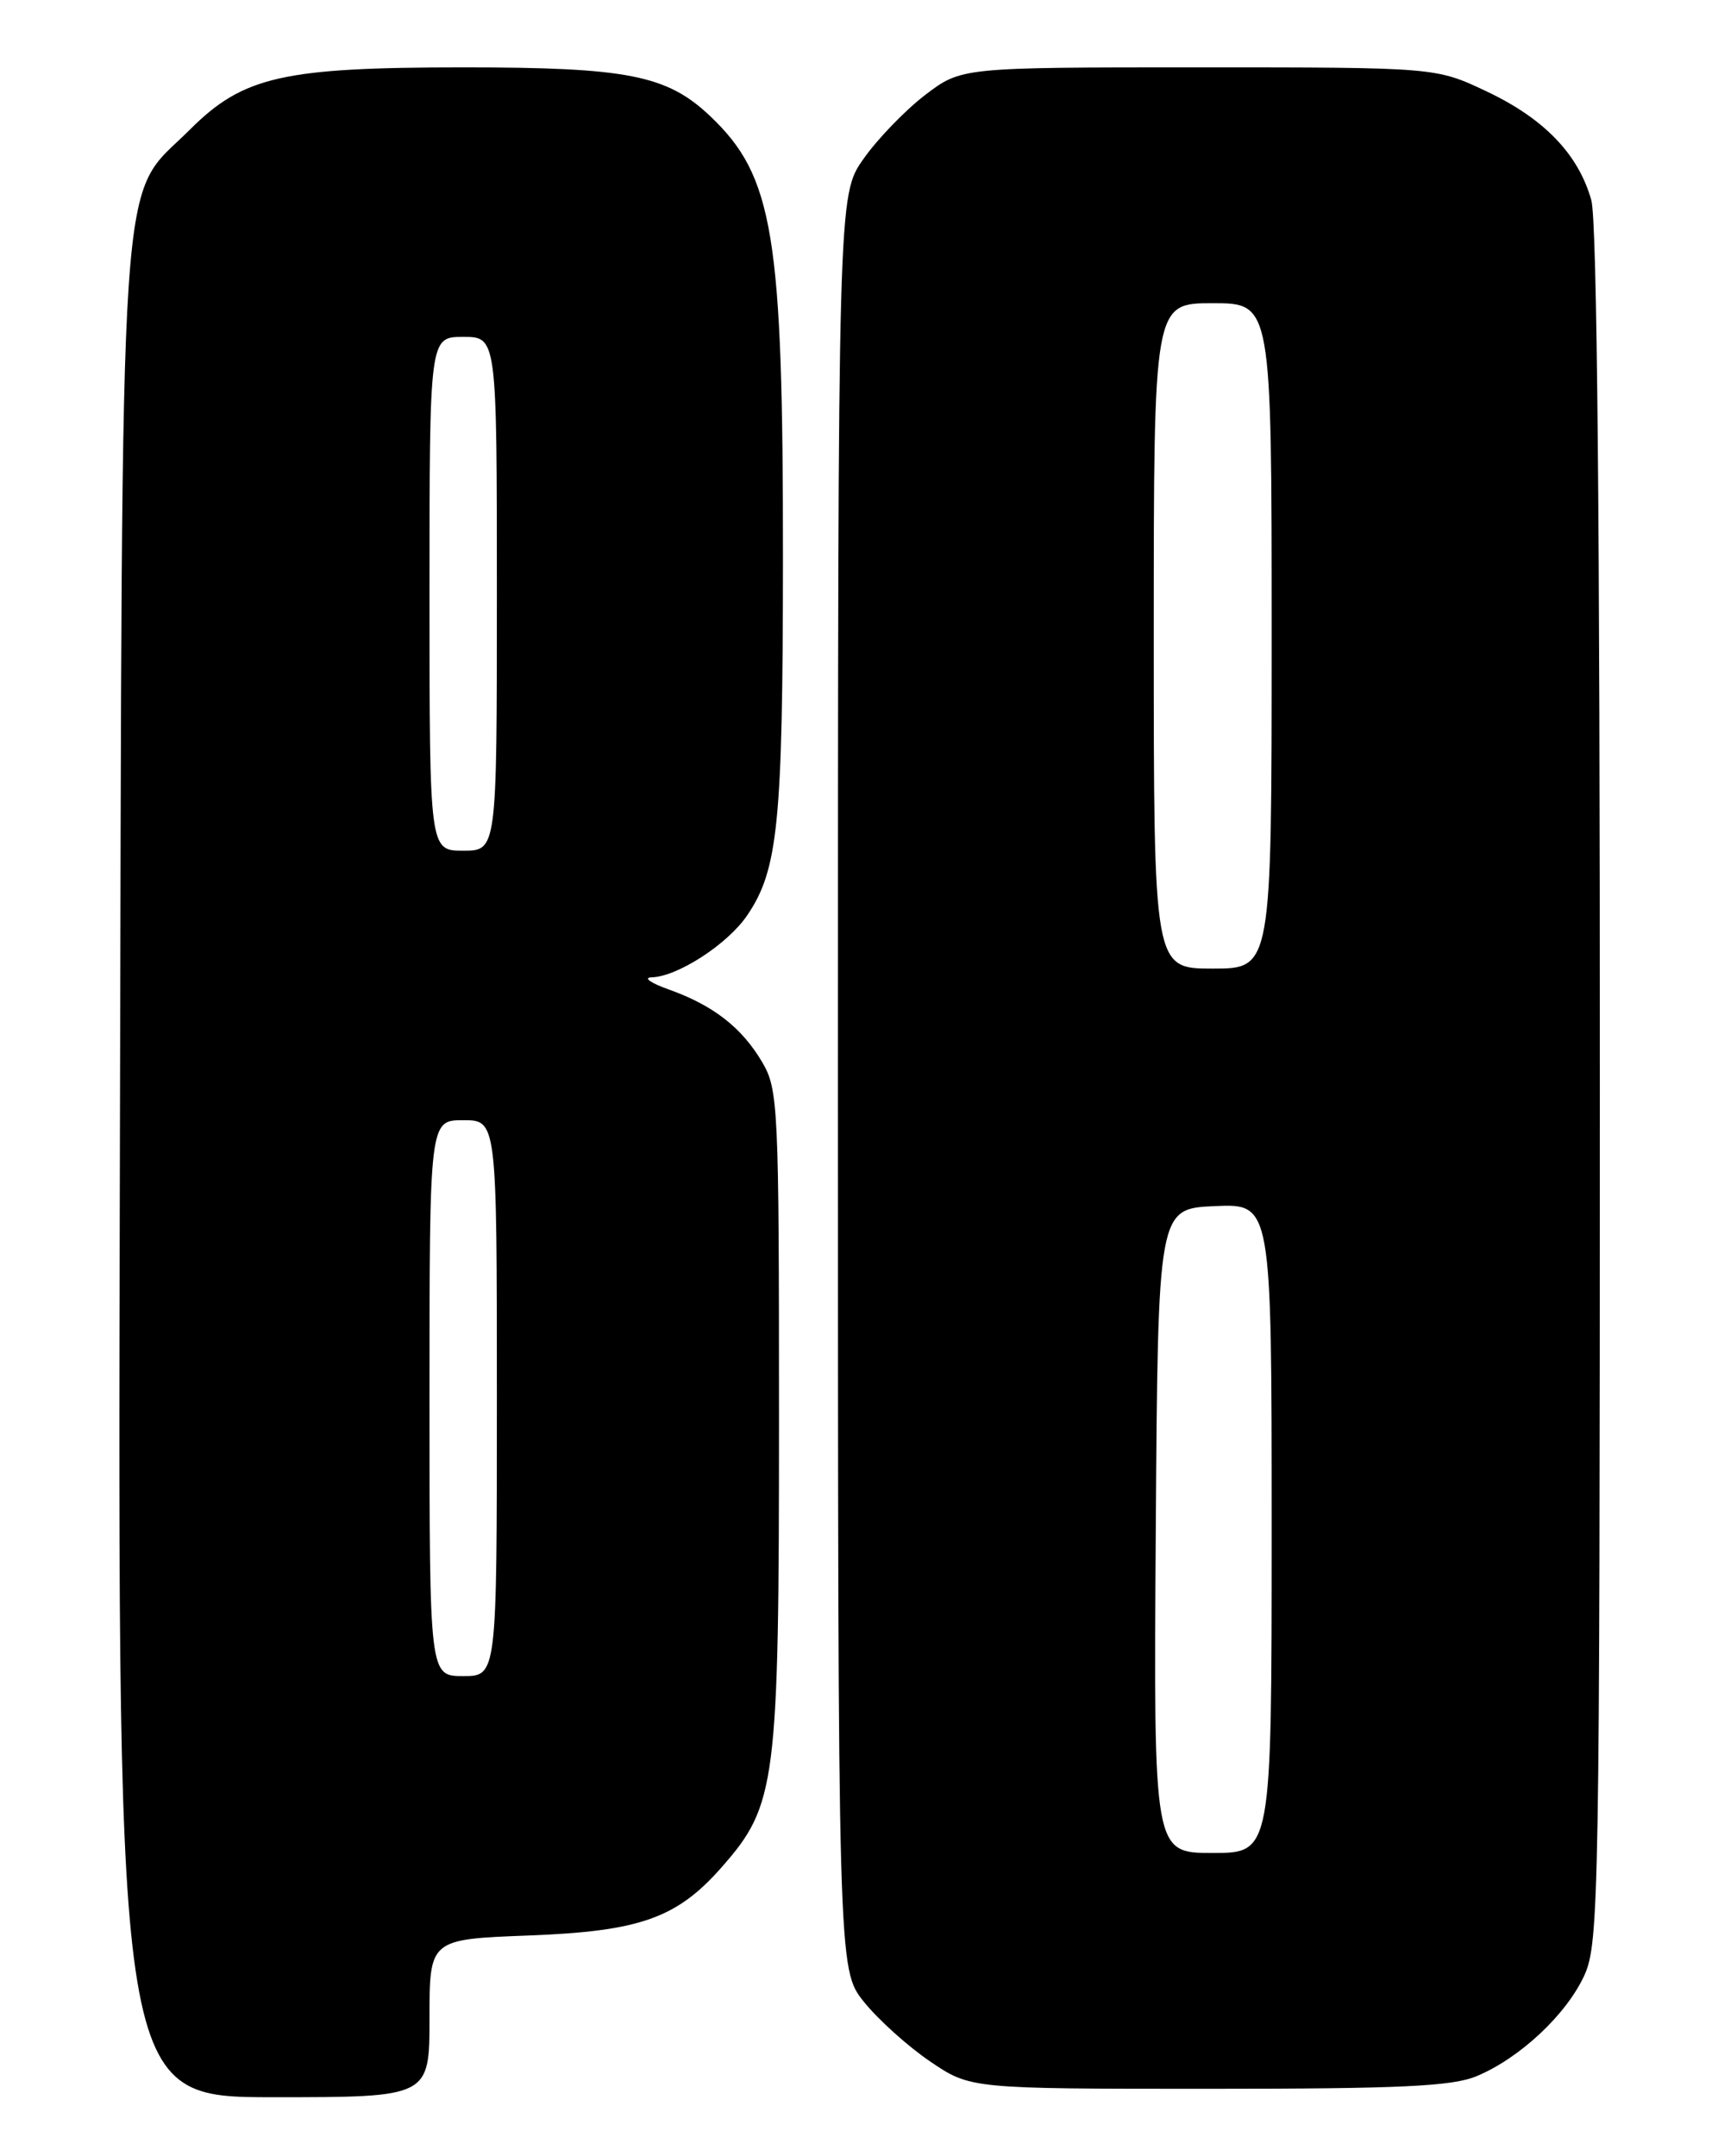 <?xml version="1.0" encoding="UTF-8" standalone="no"?>
<!DOCTYPE svg PUBLIC "-//W3C//DTD SVG 1.1//EN" "http://www.w3.org/Graphics/SVG/1.1/DTD/svg11.dtd" >
<svg xmlns="http://www.w3.org/2000/svg" xmlns:xlink="http://www.w3.org/1999/xlink" version="1.1" viewBox="0 0 204 256">
 <g >
 <path fill="currentColor"
d=" M 51.00 239.62 C 51.00 230.25 51.00 230.25 62.75 229.80 C 76.01 229.30 80.38 227.75 85.73 221.65 C 92.18 214.31 92.50 211.81 92.50 168.50 C 92.50 131.30 92.41 129.34 90.50 126.10 C 88.08 122.00 84.70 119.37 79.44 117.49 C 77.27 116.72 76.34 116.07 77.36 116.04 C 80.43 115.97 86.38 112.12 88.71 108.70 C 92.39 103.30 92.95 97.77 92.97 66.50 C 92.99 27.83 91.86 20.94 84.33 13.79 C 79.20 8.92 74.53 8.00 55.06 8.00 C 33.59 8.00 28.88 9.07 22.56 15.38 C 13.94 24.01 14.54 15.17 14.23 139.25 C 13.96 249.00 13.96 249.00 32.48 249.00 C 51.00 249.00 51.00 249.00 51.00 239.62 Z  M 175.34 246.50 C 180.48 244.36 186.02 239.16 188.14 234.51 C 189.86 230.72 189.96 225.02 189.97 129.00 C 189.98 62.20 189.64 26.23 188.96 23.78 C 187.44 18.33 183.37 14.09 176.54 10.86 C 170.50 8.00 170.50 8.00 142.33 8.00 C 114.16 8.00 114.16 8.00 109.85 11.28 C 107.49 13.09 104.19 16.50 102.53 18.87 C 99.50 23.17 99.50 23.17 99.50 128.49 C 99.50 233.81 99.50 233.81 102.57 237.66 C 104.26 239.77 107.80 242.96 110.44 244.75 C 115.23 248.00 115.23 248.00 143.49 248.00 C 166.34 248.00 172.44 247.71 175.34 246.50 Z  M 51.00 166.00 C 51.00 133.00 51.00 133.00 55.00 133.00 C 59.00 133.00 59.00 133.00 59.00 166.00 C 59.00 199.00 59.00 199.00 55.00 199.00 C 51.00 199.00 51.00 199.00 51.00 166.00 Z  M 51.00 70.50 C 51.00 40.00 51.00 40.00 55.00 40.00 C 59.00 40.00 59.00 40.00 59.00 70.50 C 59.00 101.00 59.00 101.00 55.00 101.00 C 51.00 101.00 51.00 101.00 51.00 70.50 Z  M 137.24 181.75 C 137.50 143.50 137.50 143.50 144.25 143.20 C 151.00 142.91 151.00 142.91 151.00 181.45 C 151.00 220.00 151.00 220.00 143.99 220.00 C 136.98 220.00 136.98 220.00 137.24 181.75 Z  M 137.00 75.50 C 137.00 36.00 137.00 36.00 144.00 36.00 C 151.00 36.00 151.00 36.00 151.00 75.50 C 151.00 115.00 151.00 115.00 144.00 115.00 C 137.00 115.00 137.00 115.00 137.00 75.50 Z "/>
</g>
</svg>
